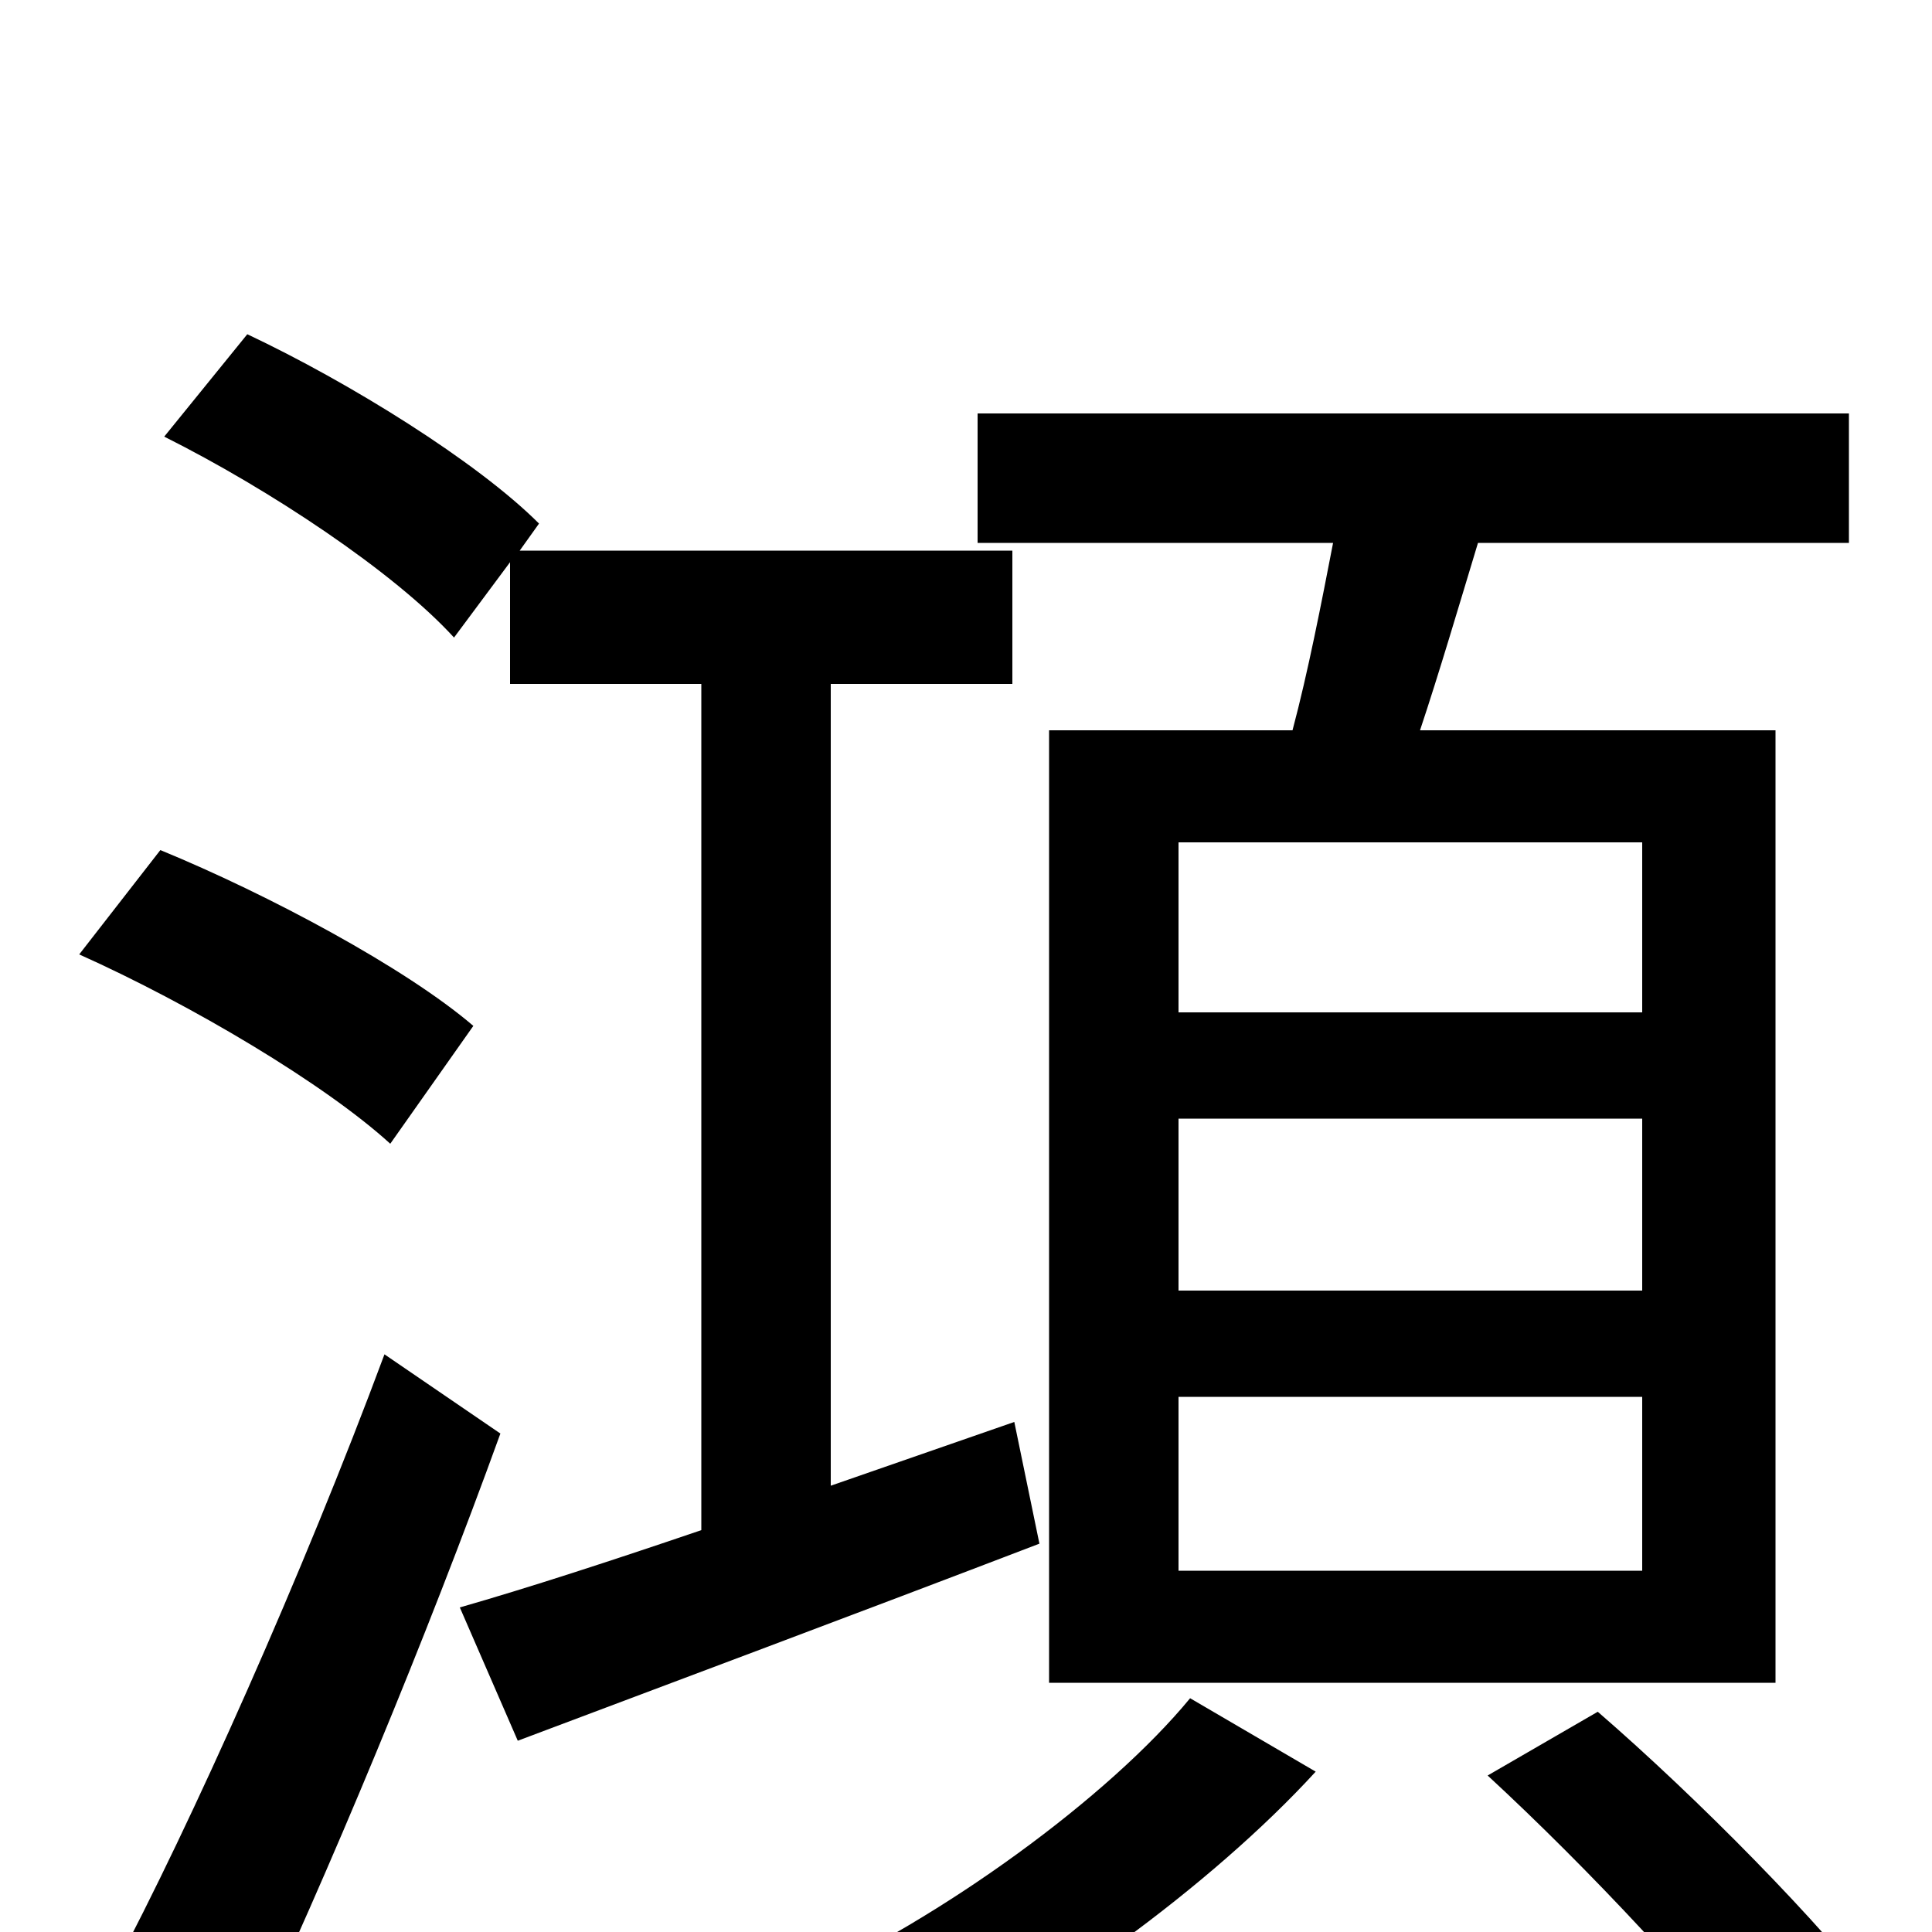 <svg xmlns="http://www.w3.org/2000/svg" viewBox="0 -1000 1000 1000">
	<path fill="#000000" d="M850 -476H610V-564H850ZM850 -332H610V-421H850ZM850 -187H610V-277H850ZM543 -622V-129H919V-622H735C745 -652 755 -686 765 -719H957V-786H506V-719H690C684 -688 677 -652 669 -622ZM245 -469C210 -499 139 -537 83 -560L41 -506C99 -480 168 -439 202 -408ZM199 -299C157 -186 99 -56 58 21L126 63C170 -30 221 -153 259 -258ZM525 -264L430 -231V-646H524V-715H269L279 -729C247 -761 181 -802 128 -827L85 -774C139 -747 204 -704 235 -670L264 -709V-646H363V-208C316 -192 273 -178 238 -168L268 -99C345 -128 444 -165 538 -201ZM616 -121C574 -70 488 -7 412 27C427 40 450 63 462 77C539 40 627 -24 681 -83ZM770 -81C822 -33 884 33 914 75L974 37C943 -4 879 -69 827 -114Z"/>
</svg>